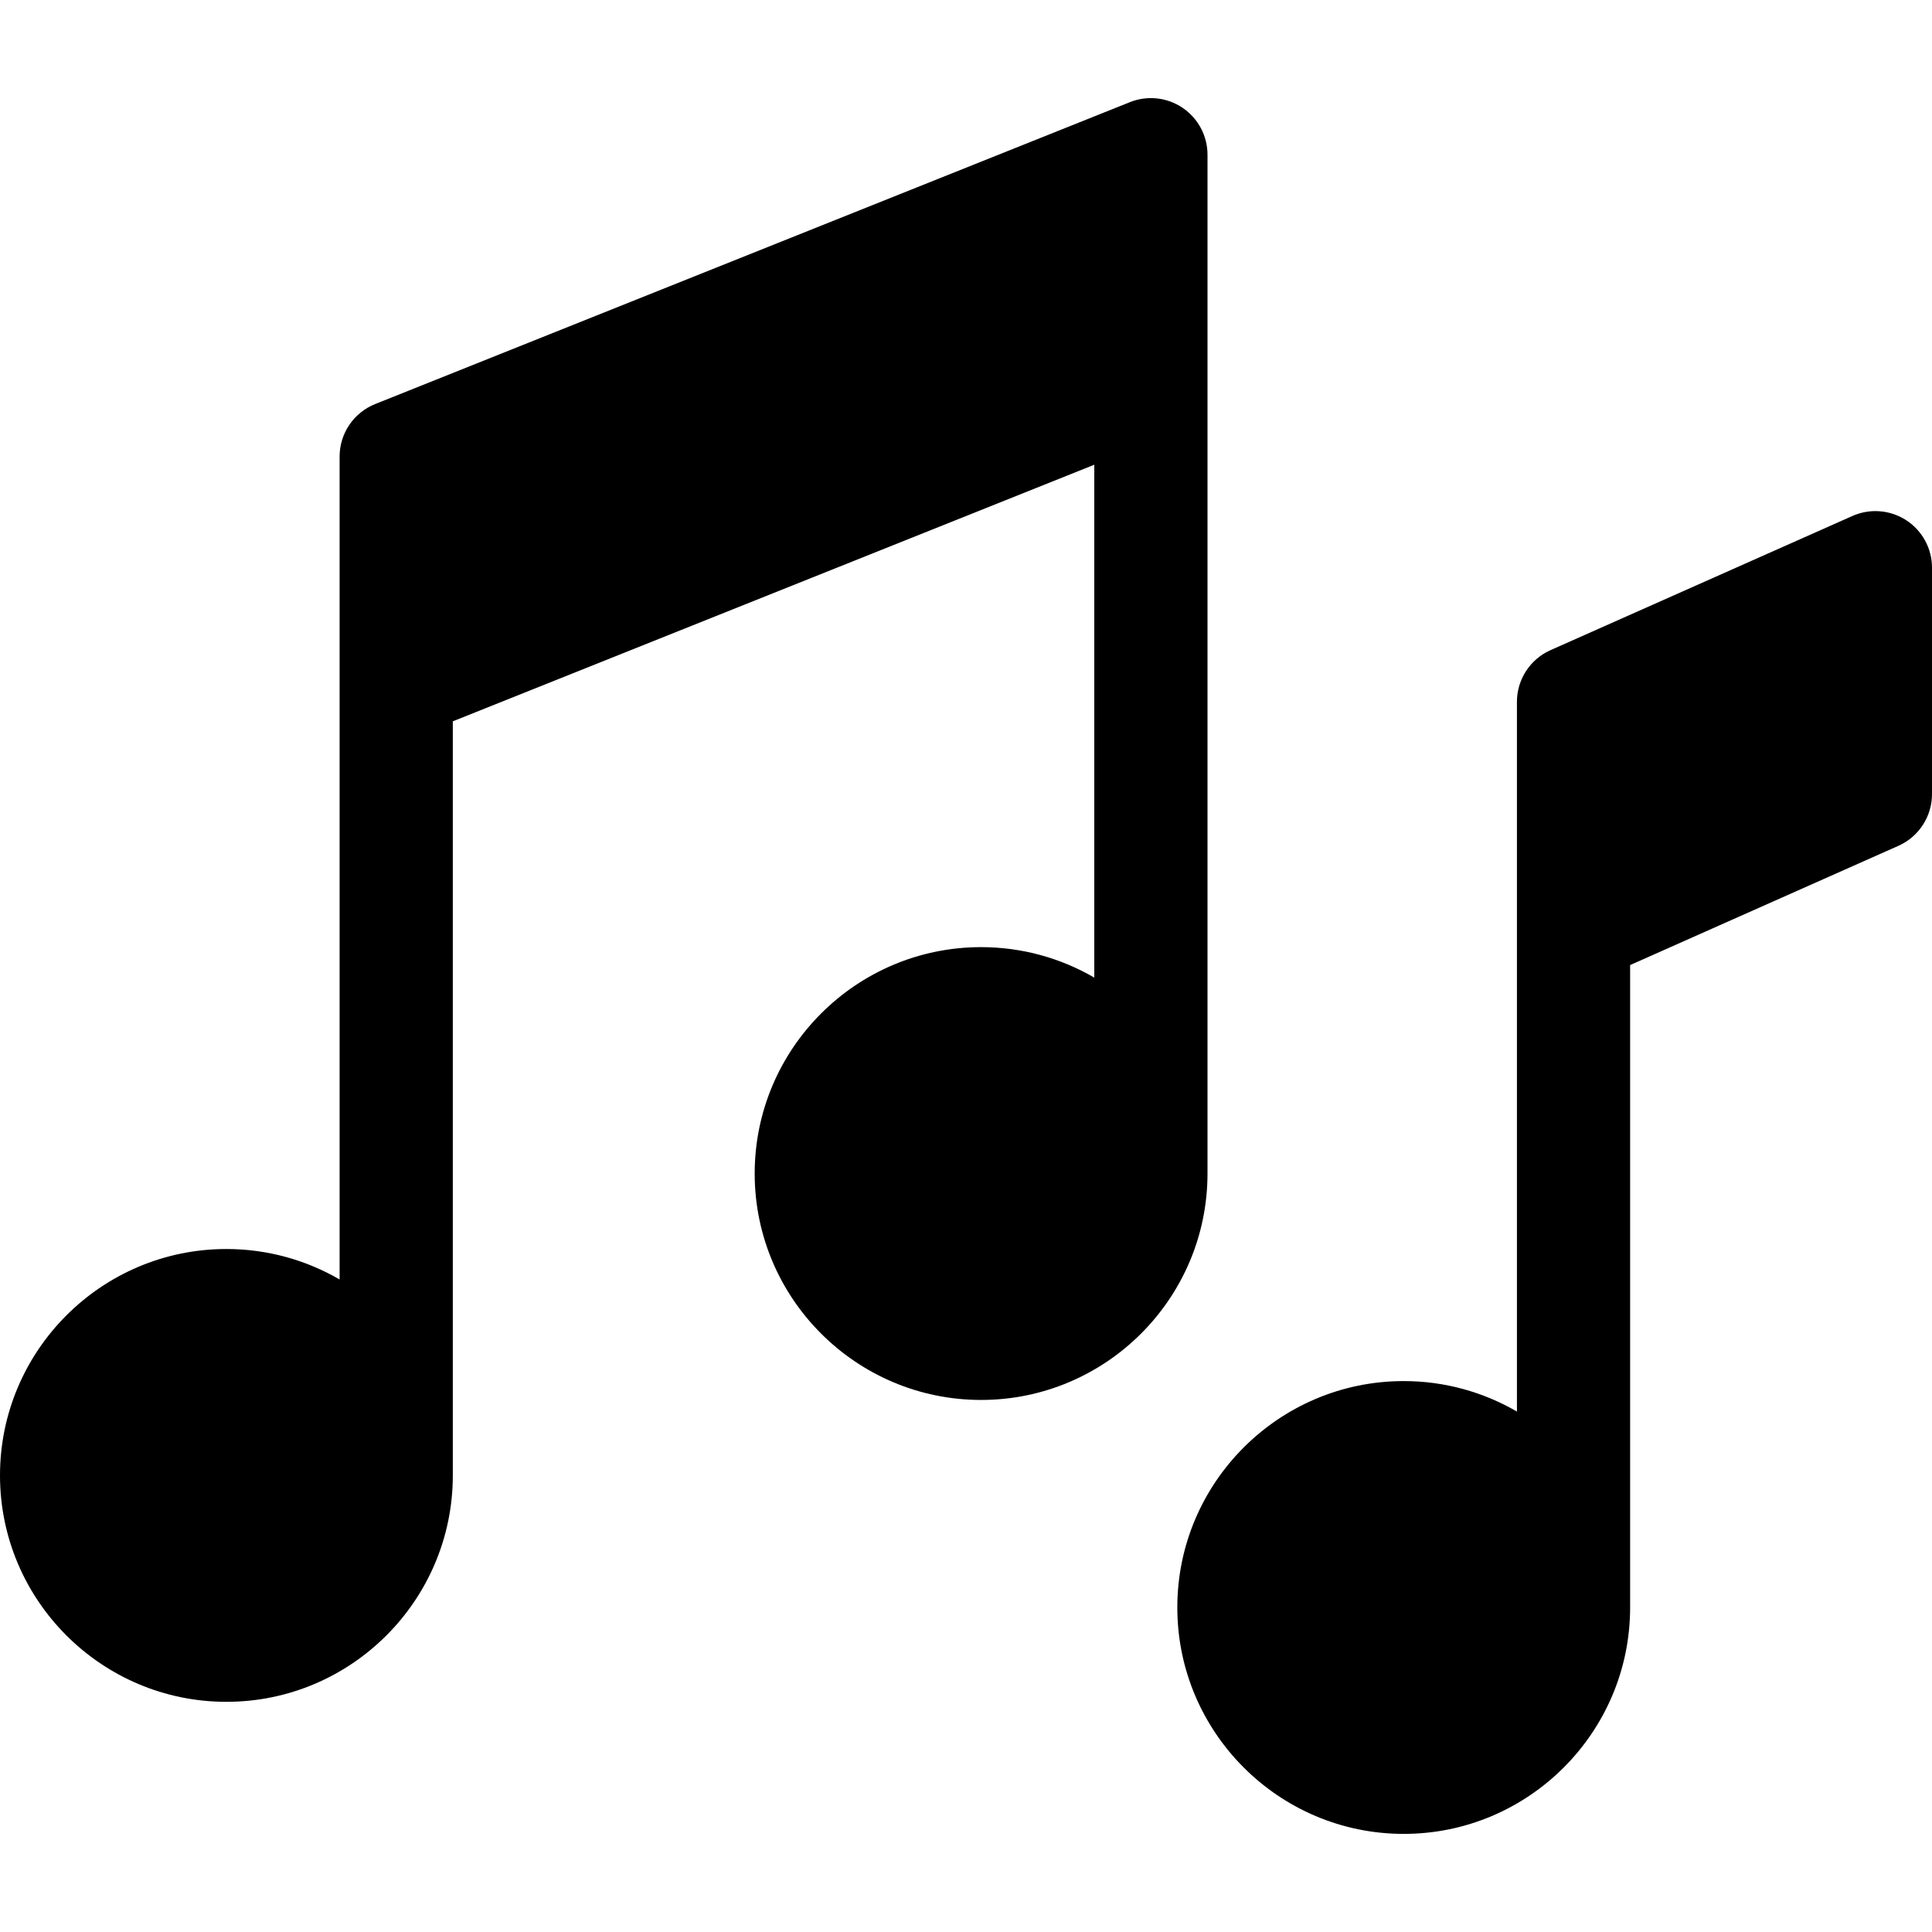 <svg id="Capa_1" enable-background="new 0 0 512 512" height="512" viewBox="0 0 512 512" width="512" xmlns="http://www.w3.org/2000/svg"><g><path d="m505.174 137.868c-4.258-2.767-9.627-3.19-14.266-1.13l-80 35.556c-5.417 2.407-8.908 7.779-8.908 13.706v188.072c-8.833-5.123-19.075-8.072-30-8.072-33.084 0-60 26.916-60 60s26.916 60 60 60 60-26.916 60-60v-170.252l71.092-31.596c5.417-2.407 8.908-7.779 8.908-13.707v-60c0-5.077-2.568-9.811-6.826-12.577z"/><path d="m320 41c0-4.978-2.469-9.631-6.591-12.421-4.121-2.791-9.357-3.356-13.98-1.506l-200 80c-5.695 2.278-9.429 7.794-9.429 13.927v218.072c-8.833-5.122-19.075-8.072-30-8.072-33.084 0-60 26.916-60 60s26.916 60 60 60 60-26.916 60-60v-199.845l170-68v135.917c-8.833-5.123-19.075-8.072-30-8.072-33.084 0-60 26.916-60 60s26.916 60 60 60 60-26.916 60-60z"/></g></svg>